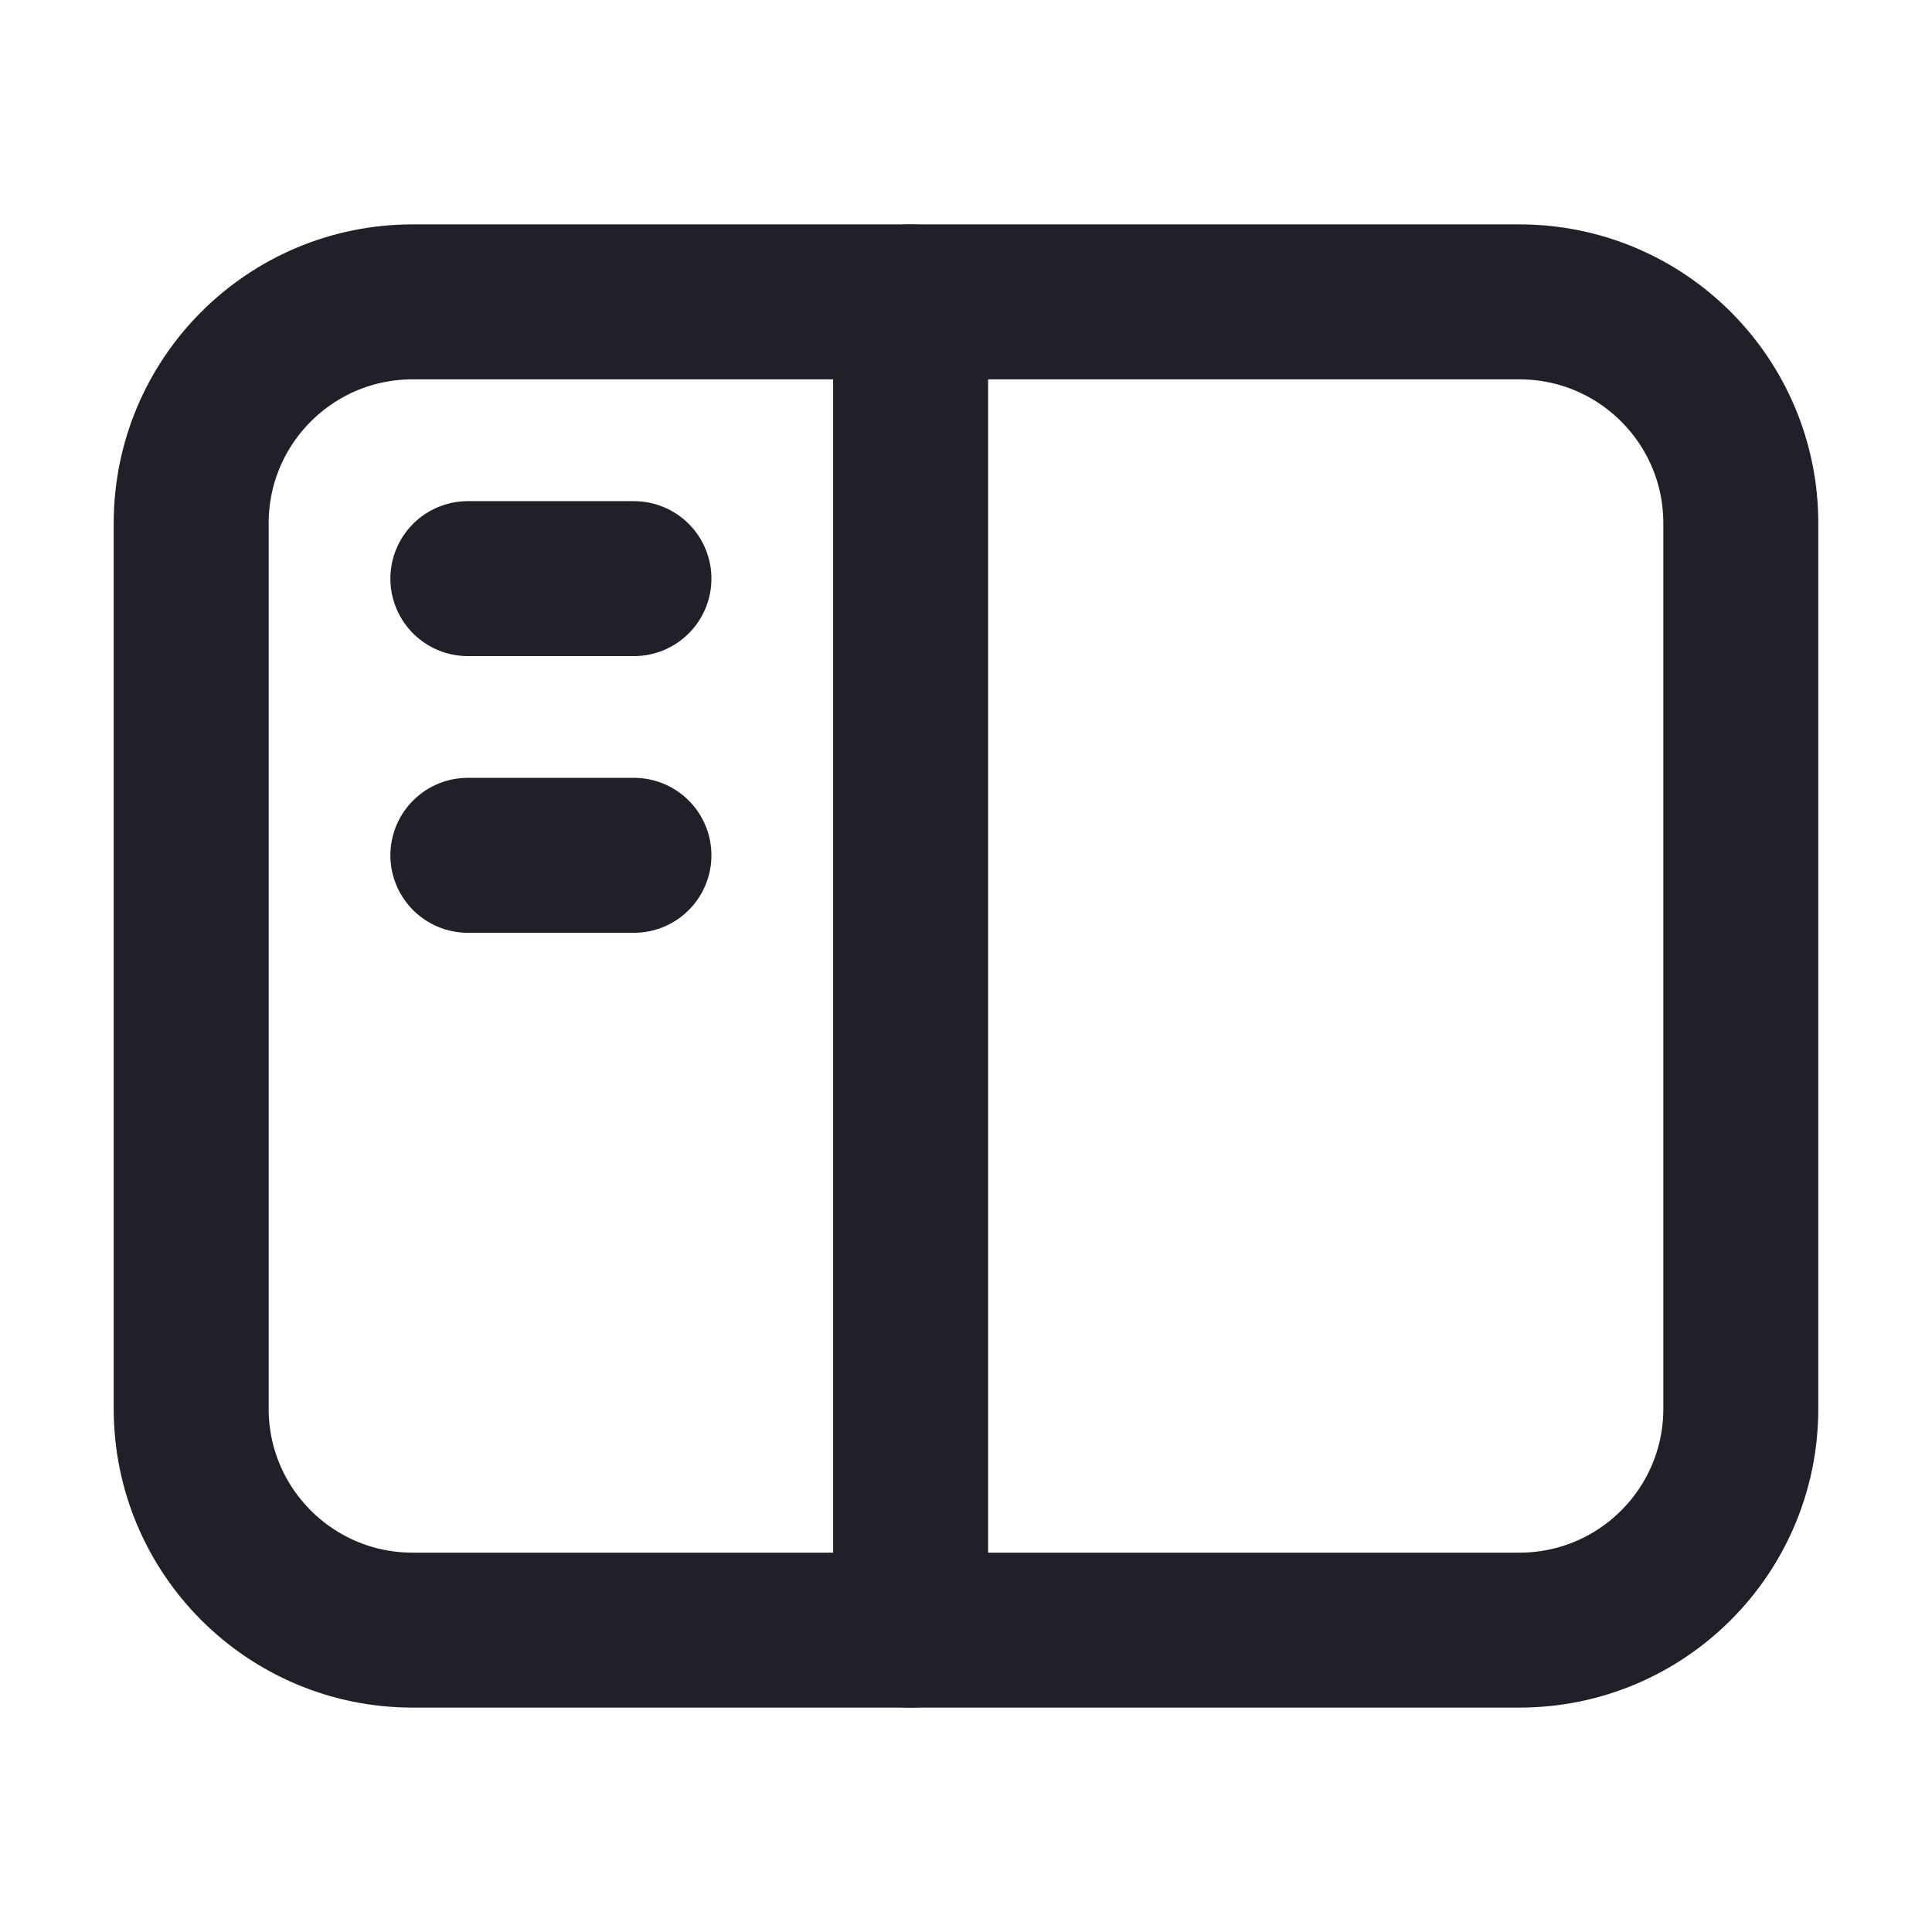 <svg width="24" height="24" viewBox="0 0 24 24" fill="none" xmlns="http://www.w3.org/2000/svg">
<path d="M18.875 20.25L5.125 20.25C3.606 20.25 2.375 19.019 2.375 17.5L2.375 6.5C2.375 4.981 3.606 3.75 5.125 3.75L18.875 3.75C20.394 3.75 21.625 4.981 21.625 6.5V17.5C21.625 19.019 20.394 20.25 18.875 20.25Z" stroke="#202128" stroke-width="1.925" stroke-linecap="round" stroke-linejoin="round"/>
<path d="M11.312 20.25V3.75" stroke="#202128" stroke-width="1.925" stroke-linecap="round" stroke-linejoin="round"/>
<path d="M5.812 7.188H7.875" stroke="#202128" stroke-width="1.925" stroke-linecap="round"/>
<path d="M5.812 10.625H7.875" stroke="#202128" stroke-width="1.925" stroke-linecap="round"/>
</svg>
